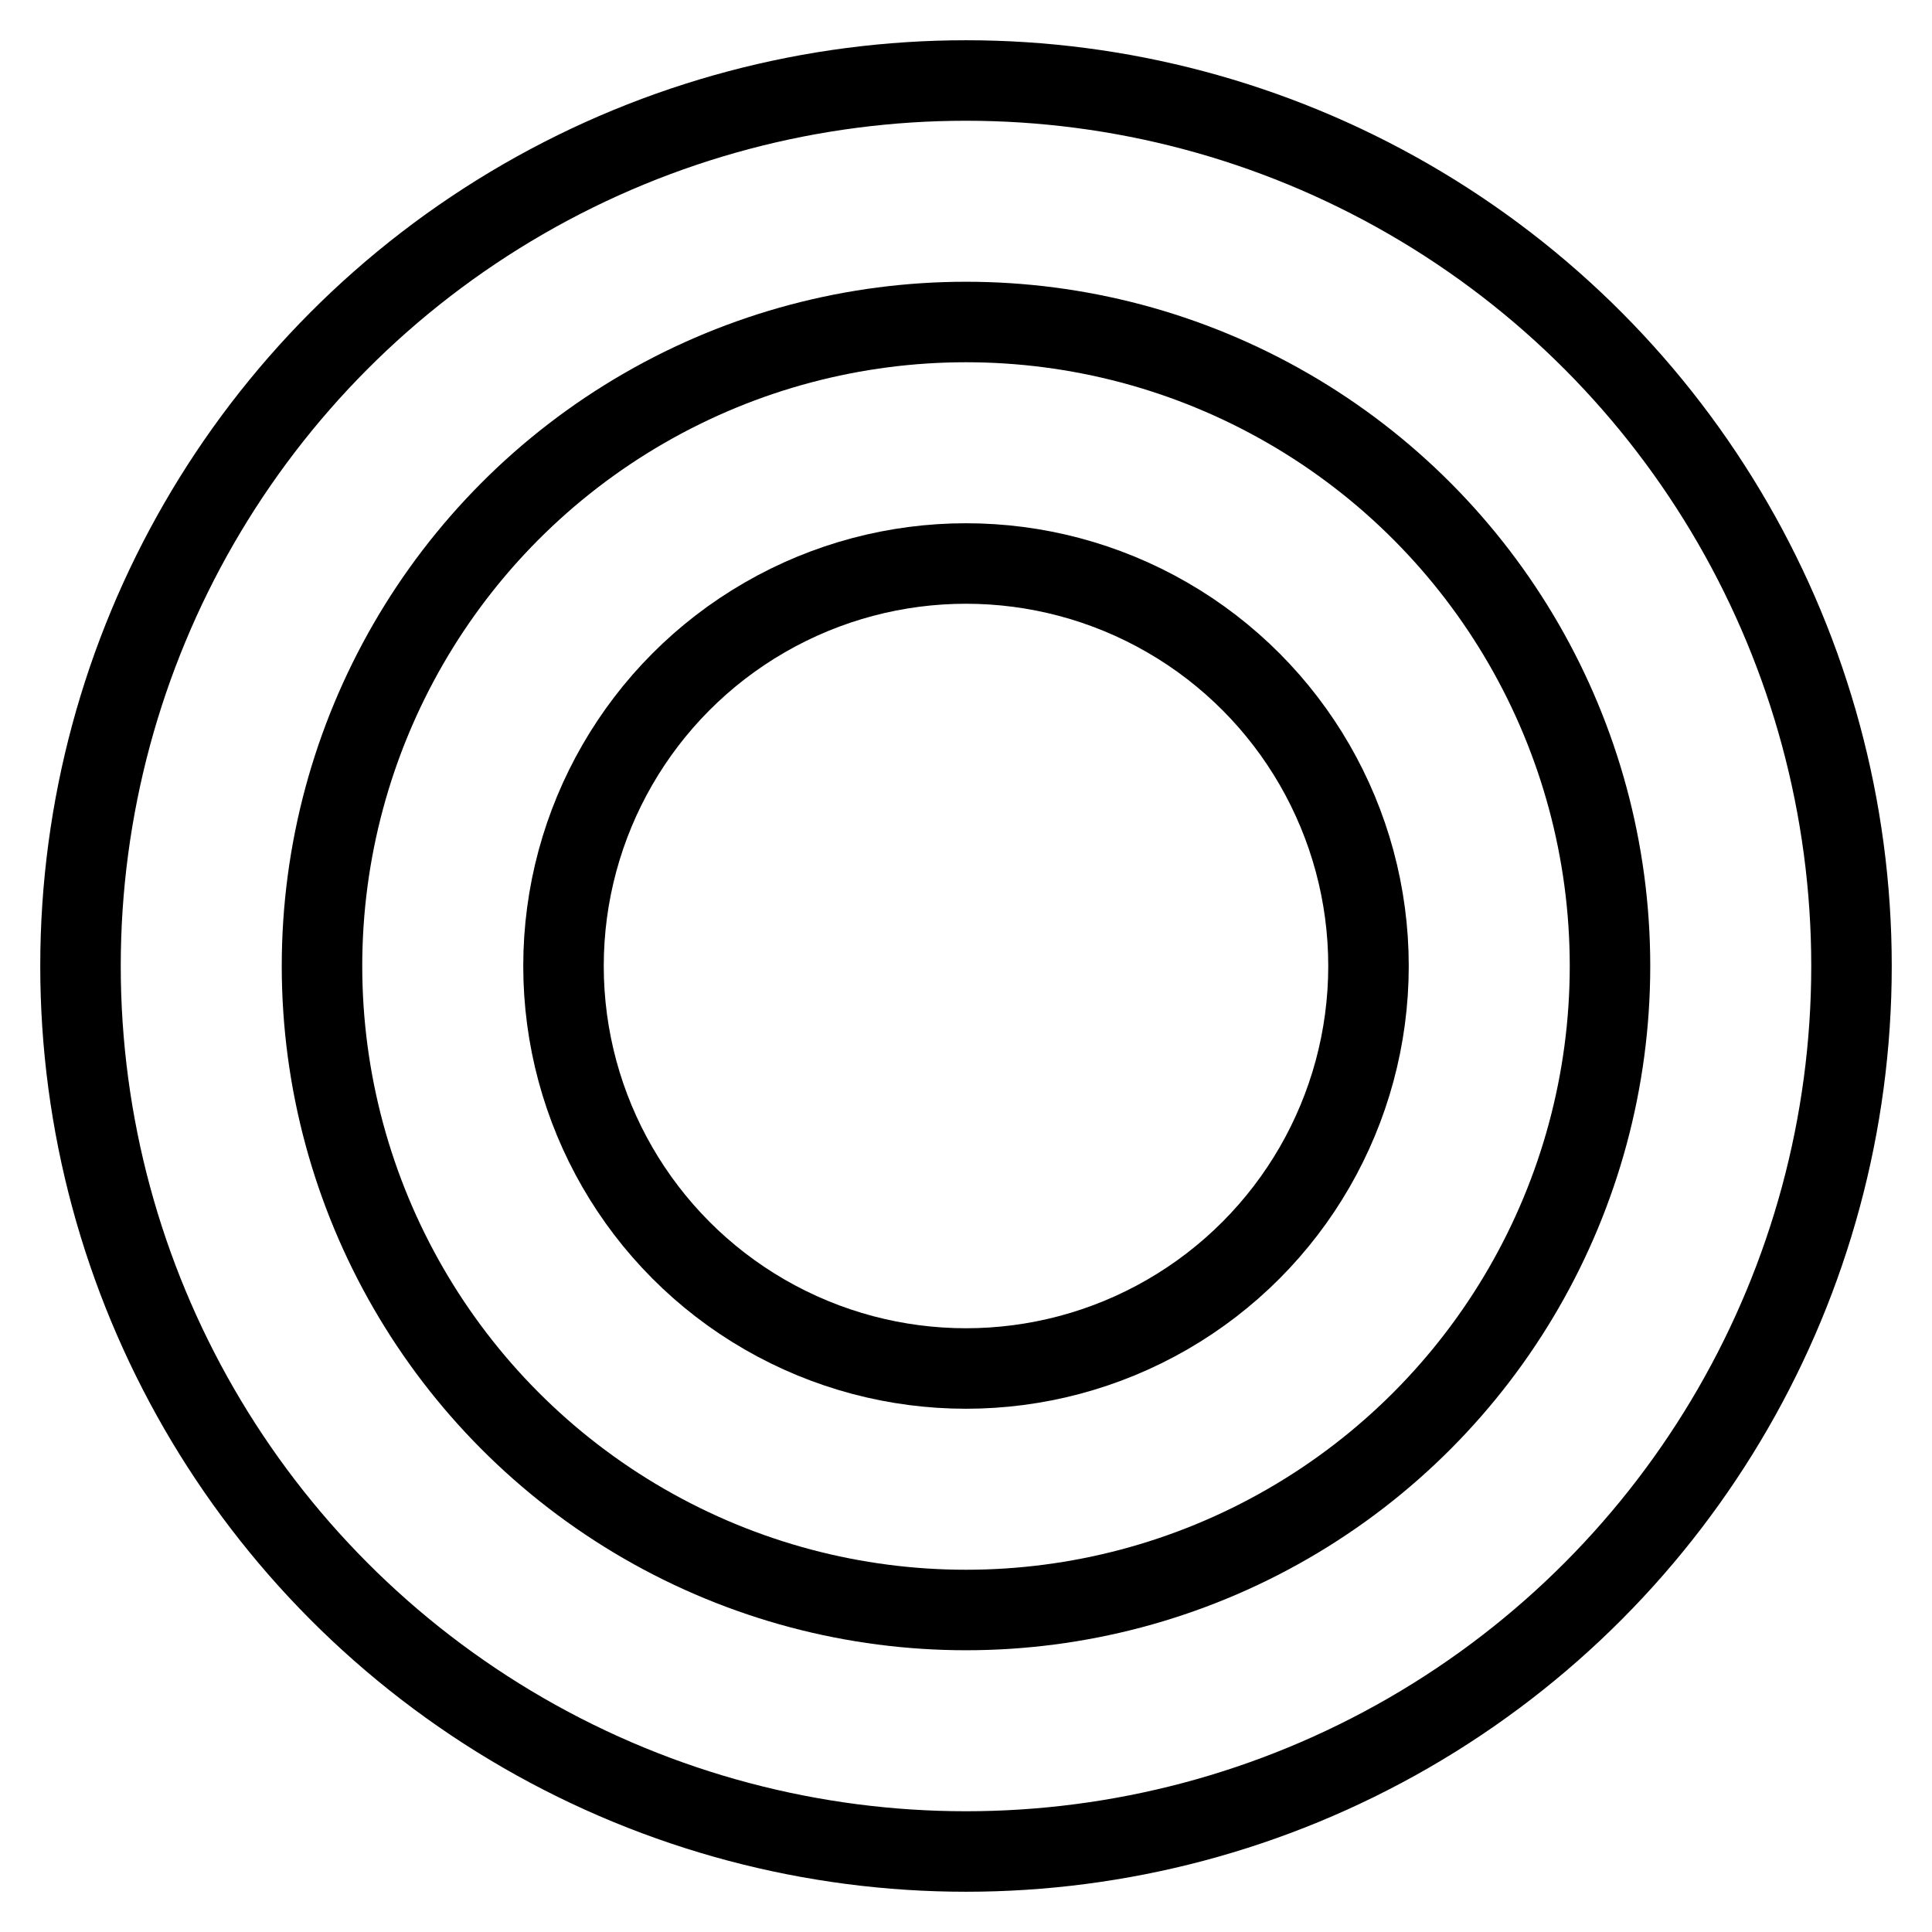 <svg class="result__spinner" width="24" height="24" viewBox="0 0 24 24">
  <circle cx="12" cy="12" r="11" stroke-width="1" stroke="currentColor" fill="none">
    <animateTransform attributeName="transform" type="translate" values="12 12" dur="2s" additive="sum" repeatCount="indefinite" />
    <animateTransform attributeName="transform" type="rotate" values="30" dur="2s" additive="sum" repeatCount="indefinite" />
    <animateTransform attributeName="transform" type="scale" values="1 1; 0 1; 1 1" dur="2s" additive="sum" repeatCount="indefinite" />
    <animateTransform attributeName="transform" type="translate" values="-12 -12" dur="2s" additive="sum" repeatCount="indefinite" />
  </circle>
  <circle cx="12" cy="12" r="8" stroke-width="1" stroke="currentColor" fill="none">
    <animateTransform attributeName="transform" type="translate" values="12 12" dur="3s" additive="sum" repeatCount="indefinite" />
    <animateTransform attributeName="transform" type="rotate" values="-30" dur="3s" additive="sum" repeatCount="indefinite" />
    <animateTransform attributeName="transform" type="scale" values="1 1; 0 1; 1 1" dur="3s" additive="sum" repeatCount="indefinite" />
    <animateTransform attributeName="transform" type="translate" values="-12 -12" dur="3s" additive="sum" repeatCount="indefinite" />
  </circle>
  <circle cx="12" cy="12" r="5" stroke-width="1" stroke="currentColor" fill="none">
    <animateTransform attributeName="transform" type="translate" values="12 12" dur="4s" additive="sum" repeatCount="indefinite" />
    <animateTransform attributeName="transform" type="rotate" values="60" dur="4s" additive="sum" repeatCount="indefinite" />
    <animateTransform attributeName="transform" type="scale" values="1 1; 0 1; 1 1" dur="4s" additive="sum" repeatCount="indefinite" />
    <animateTransform attributeName="transform" type="translate" values="-12 -12" dur="4s" additive="sum" repeatCount="indefinite" />
  </circle>
</svg>
